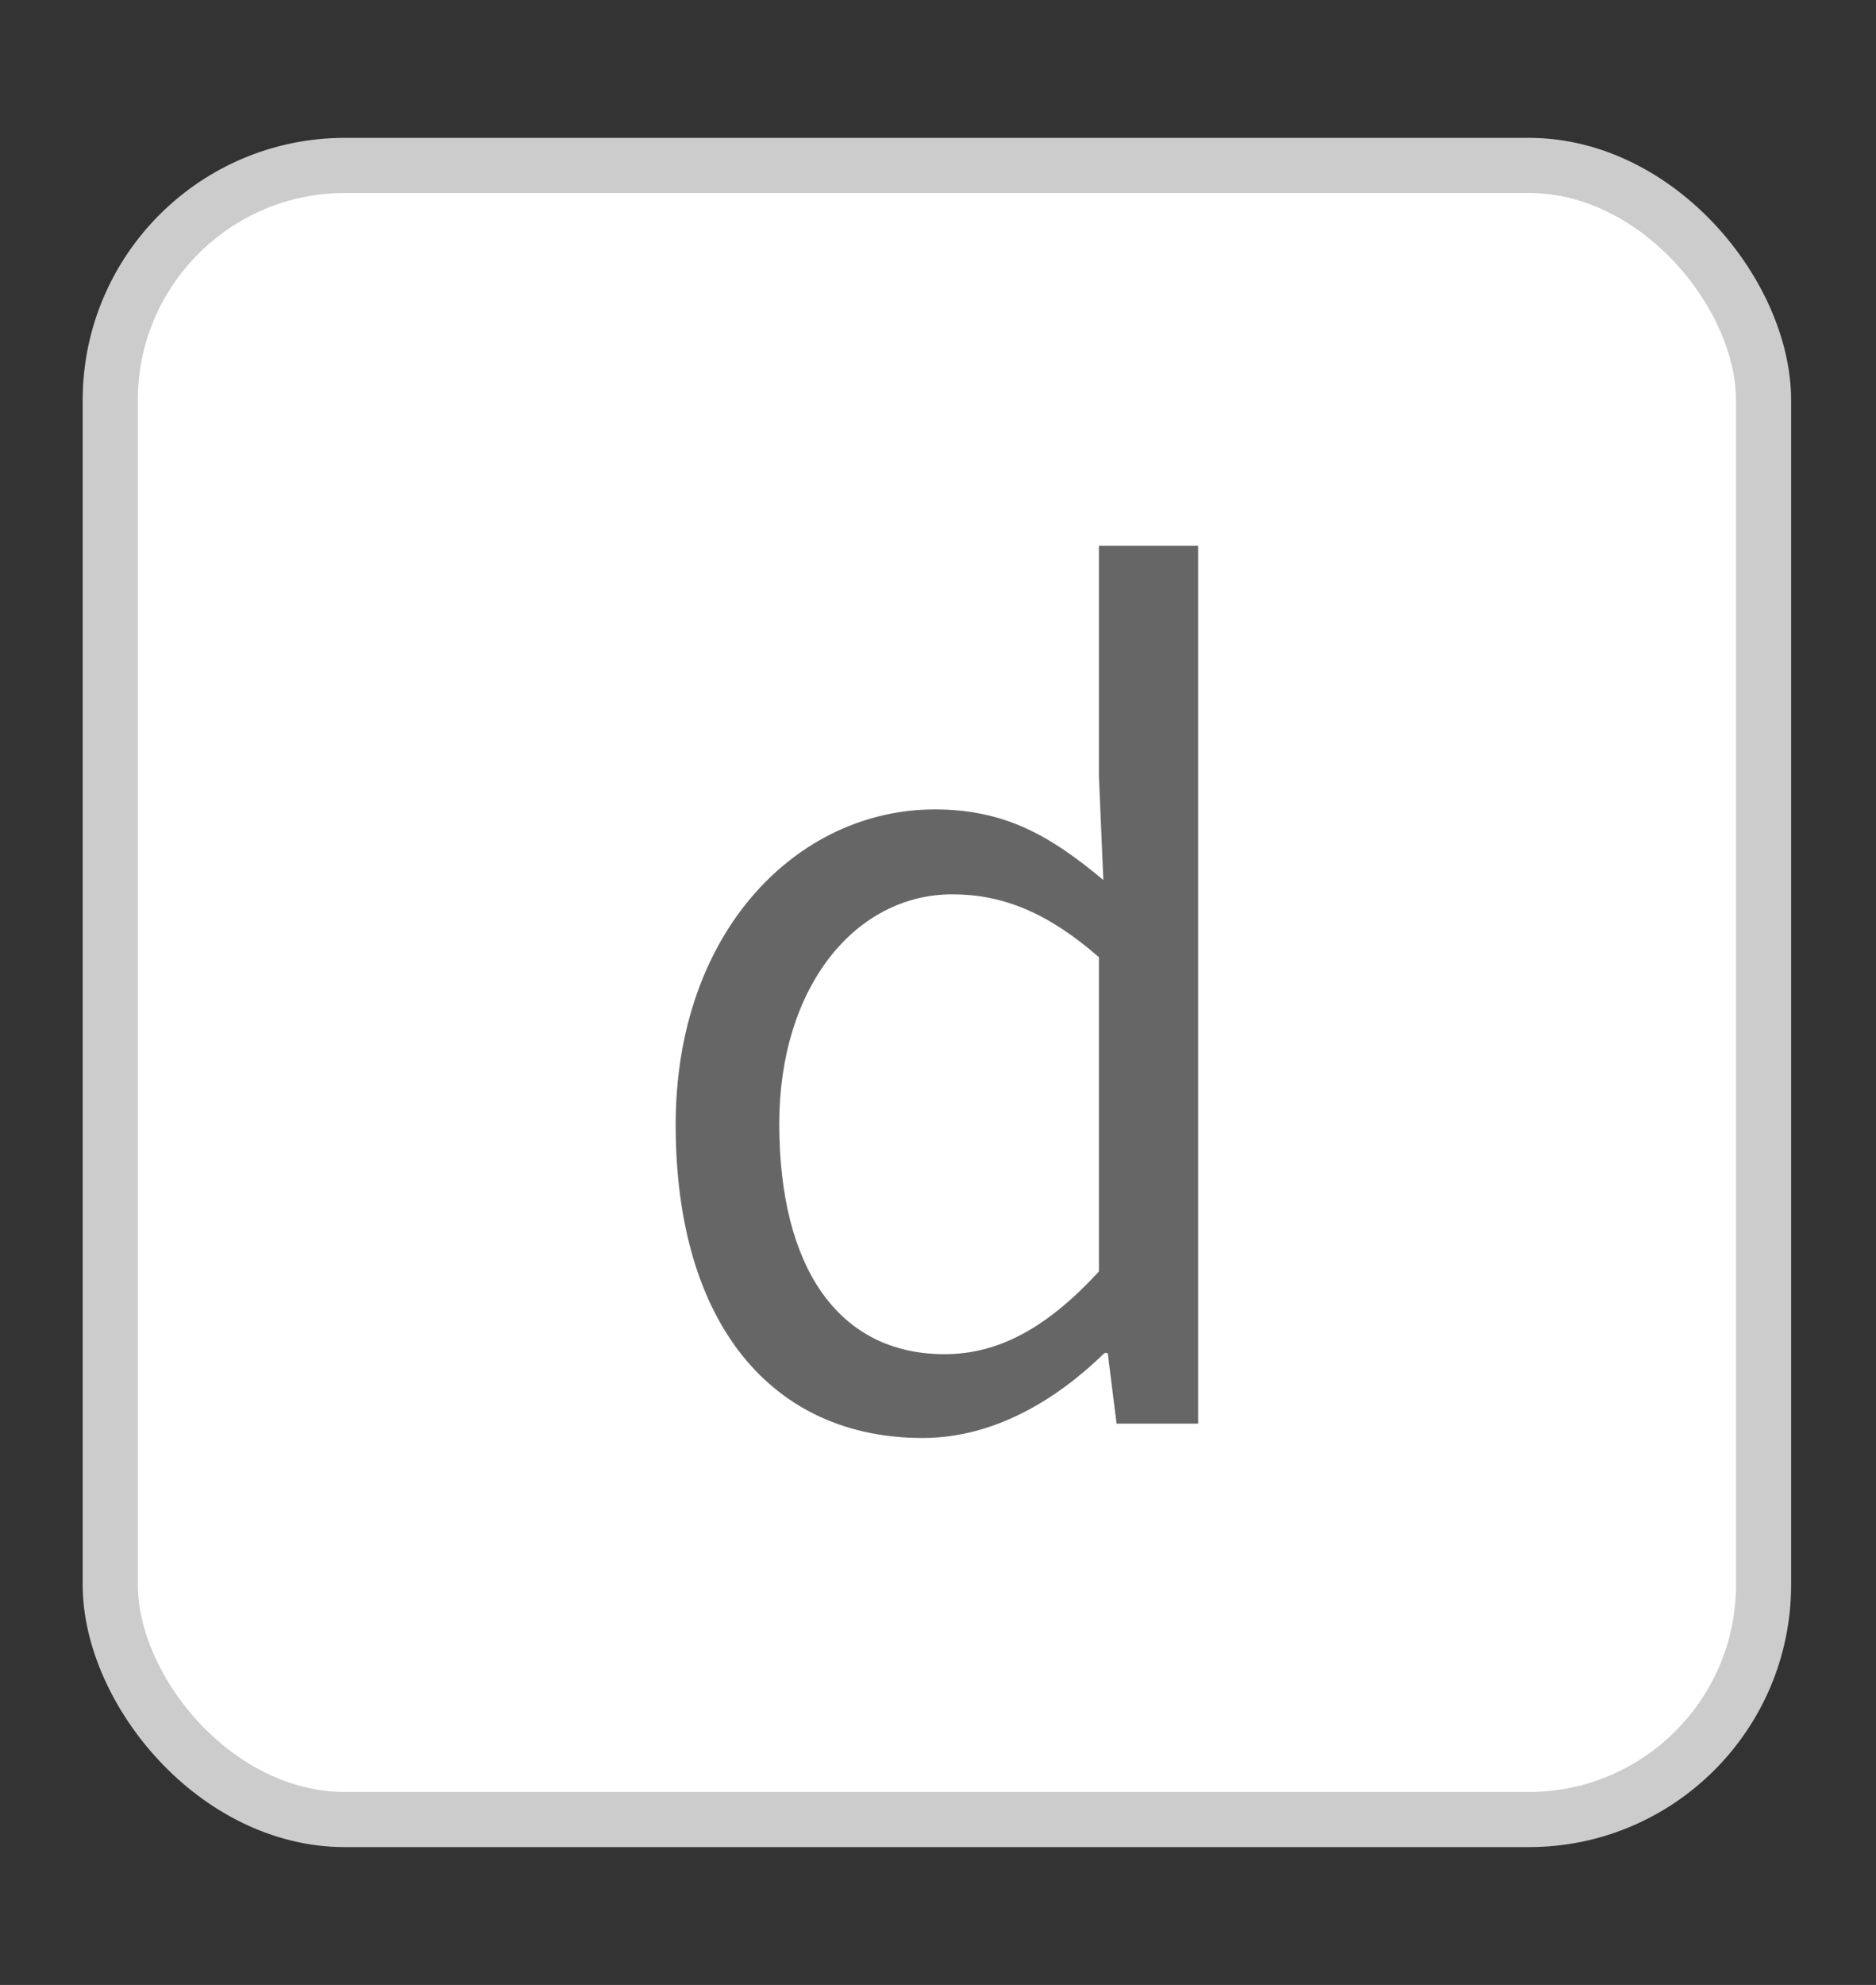 <?xml version="1.0" encoding="UTF-8"?>
<svg id="_레이어_1" data-name=" 레이어 1" xmlns="http://www.w3.org/2000/svg" viewBox="0 0 17.02 18">
  <rect x="0" y="0" width="17.02" height="18" fill="#333333" stroke="none"/>
  <defs>
    <style>
      .cls-1 {
        isolation: isolate;
      }

      .cls-2 {
        fill: #666;
      }

      .cls-3 {
        fill: #fff;
        stroke: #ccc;
        stroke-miterlimit: 10;
        stroke-width: .5px;
      }
    </style>
  </defs>
  <rect class="cls-3" x="1" y="1.5" width="15" height="15" rx="2.13" ry="2.13"/>
  <g class="cls-1">
    <g class="cls-1">
      <path class="cls-2" d="m6.13,10.2c0-1.76,1.11-2.86,2.35-2.86.64,0,1.05.24,1.53.64l-.04-.94v-2.09h.9v7.96h-.74l-.08-.64h-.03c-.43.42-1,.77-1.65.77-1.36,0-2.24-1.03-2.24-2.84Zm3.84,1.33v-2.85c-.47-.41-.88-.57-1.33-.57-.88,0-1.57.84-1.57,2.08,0,1.31.54,2.09,1.5,2.09.5,0,.94-.25,1.4-.75Z"/>
    </g>
  </g>
</svg>
